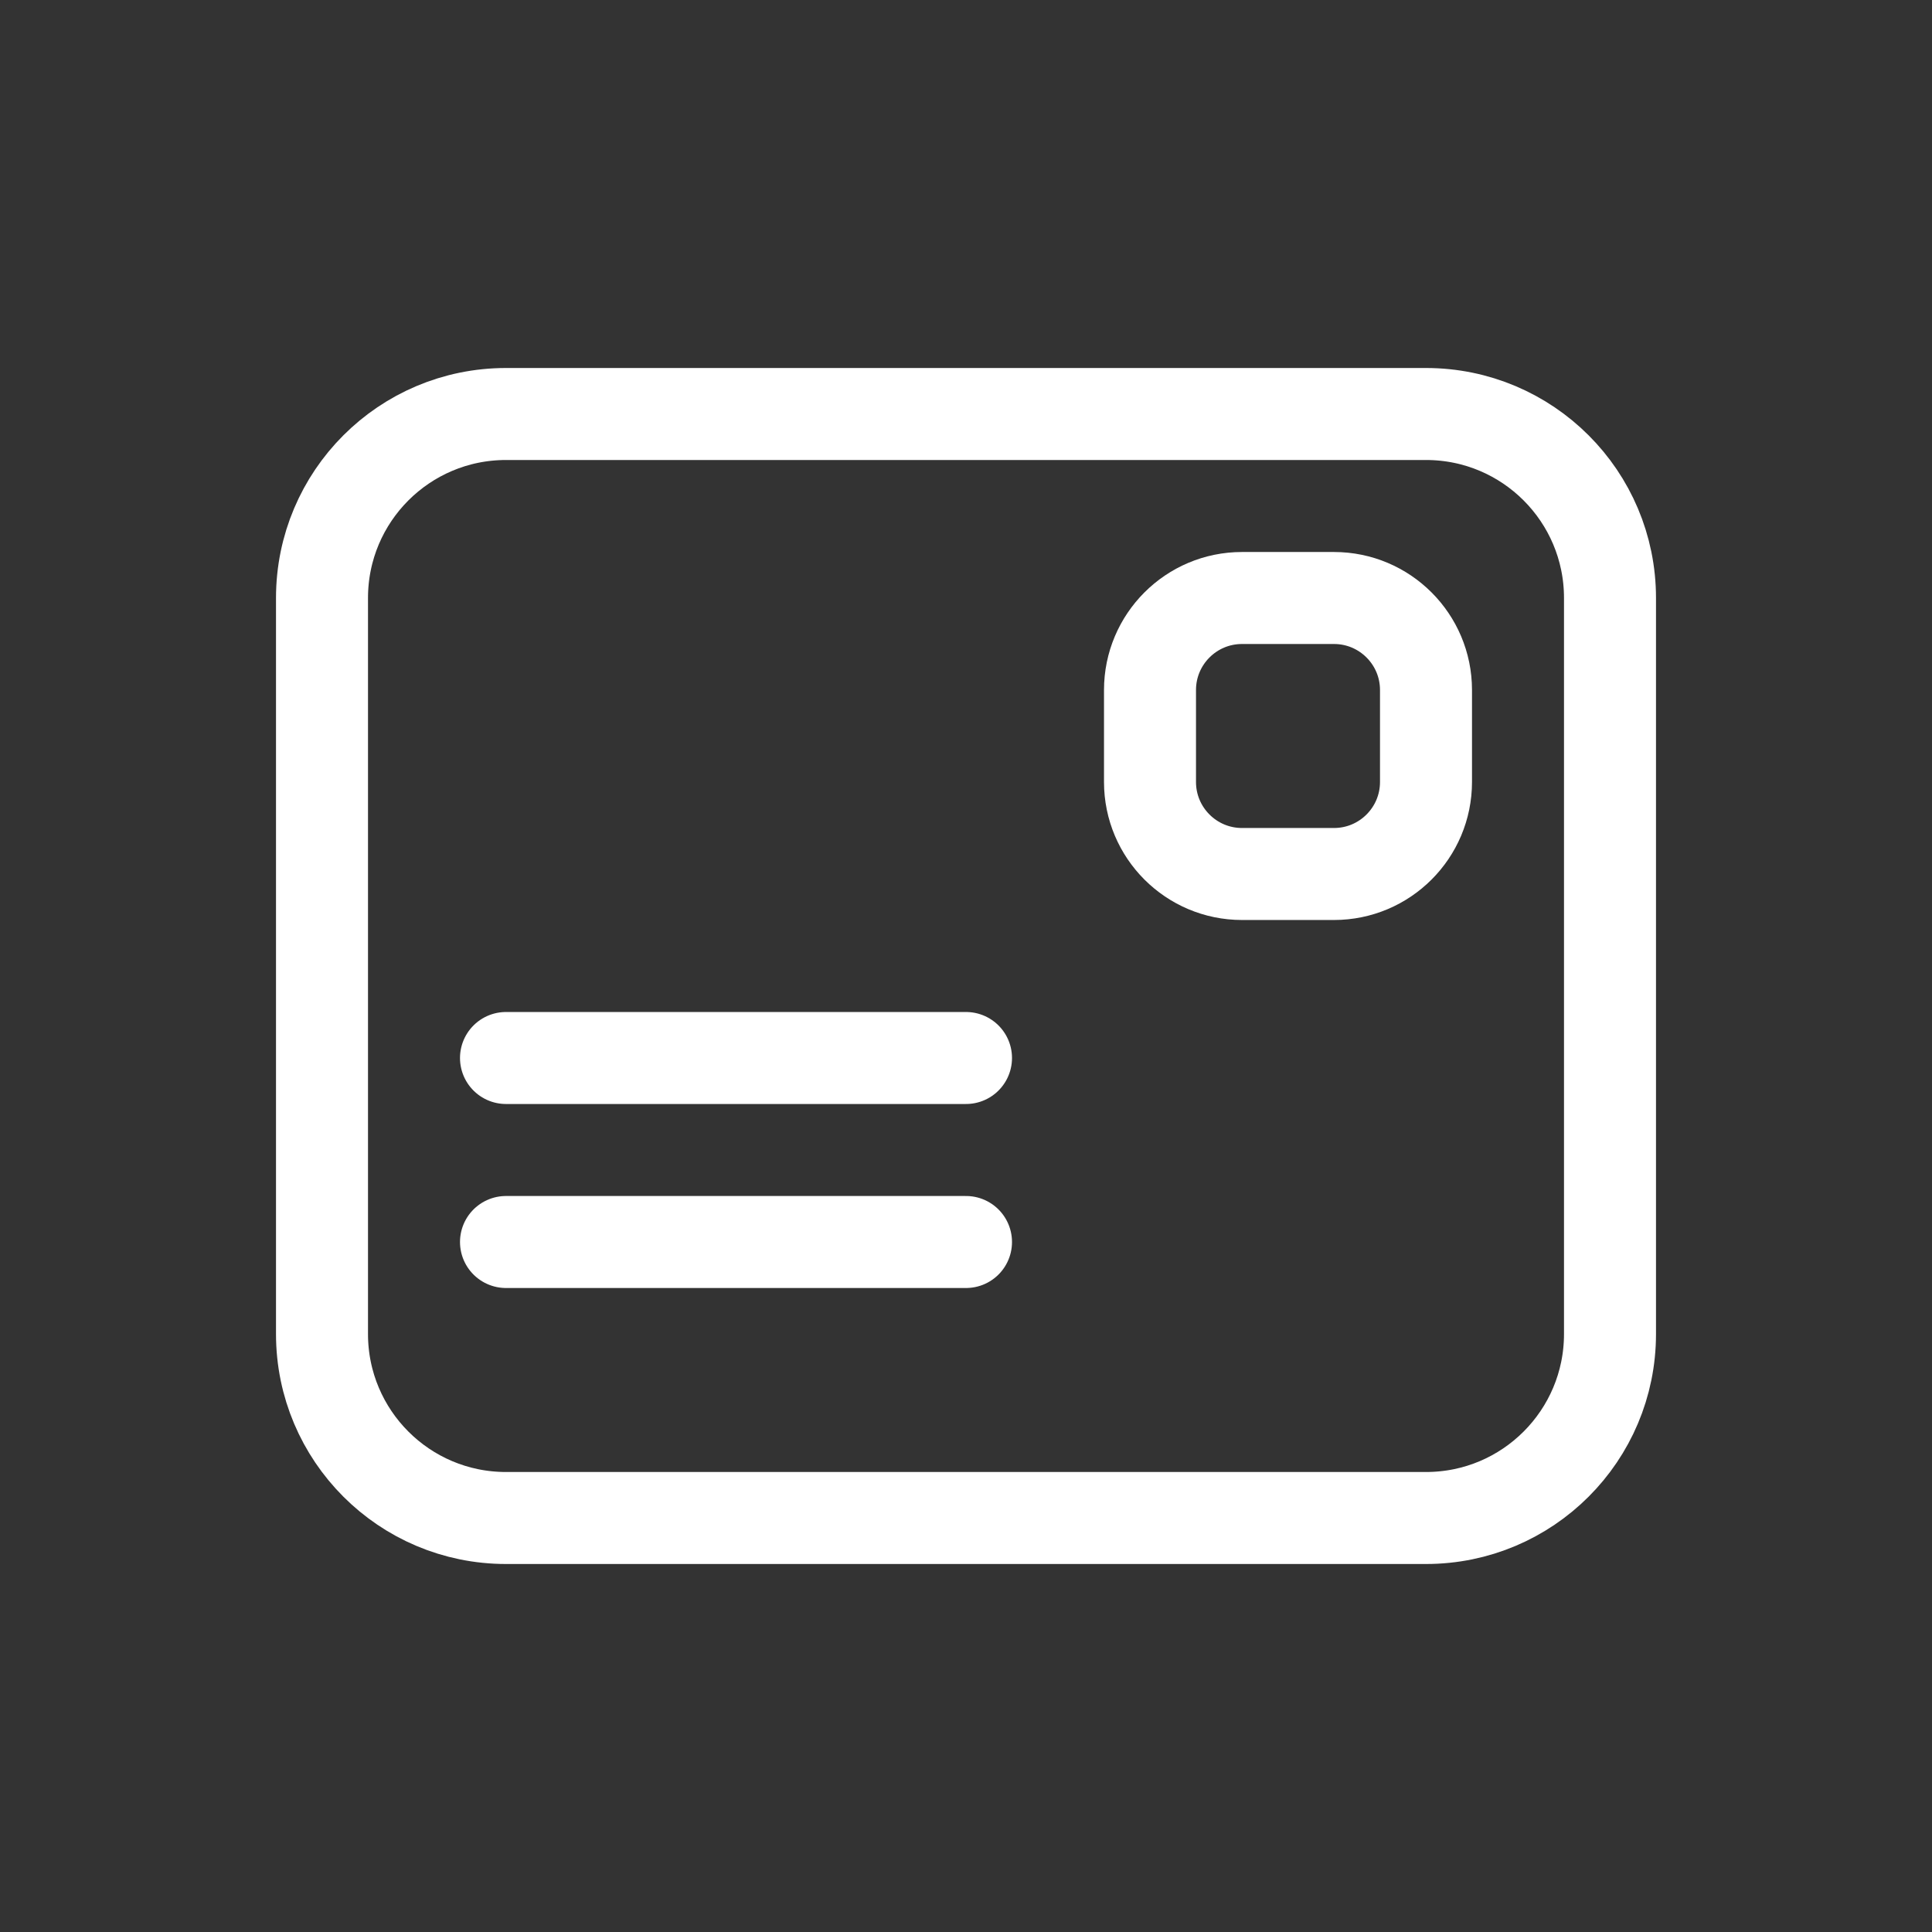 <svg width="128" height="128" viewBox="0 0 21 21" xmlns="http://www.w3.org/2000/svg">

<rect x="0" y="0" width="21" height="21" fill="#333333" stroke="none"/>

<g fill="none" fill-rule="evenodd" stroke="#ffffff" stroke-linecap="round" stroke-linejoin="round" transform="translate(3 4)">

<path d="m2.5.5h10c1.105 0 2 .895 2 2v8c0 1.105-.895 2-2 2h-10c-1.105 0-2-.895-2-2v-8c0-1.105.895-2 2-2z"></path>

<path d="m10.5 2.5h1c.552 0 1 .448 1 1v1c0 .552-.448 1-1 1h-1c-.552 0-1-.448-1-1v-1c0-.552.448-1 1-1z"></path>

<path d="m2.5 7.5h5"></path>

<path d="m2.5 9.5h5"></path>

</g>

</svg>